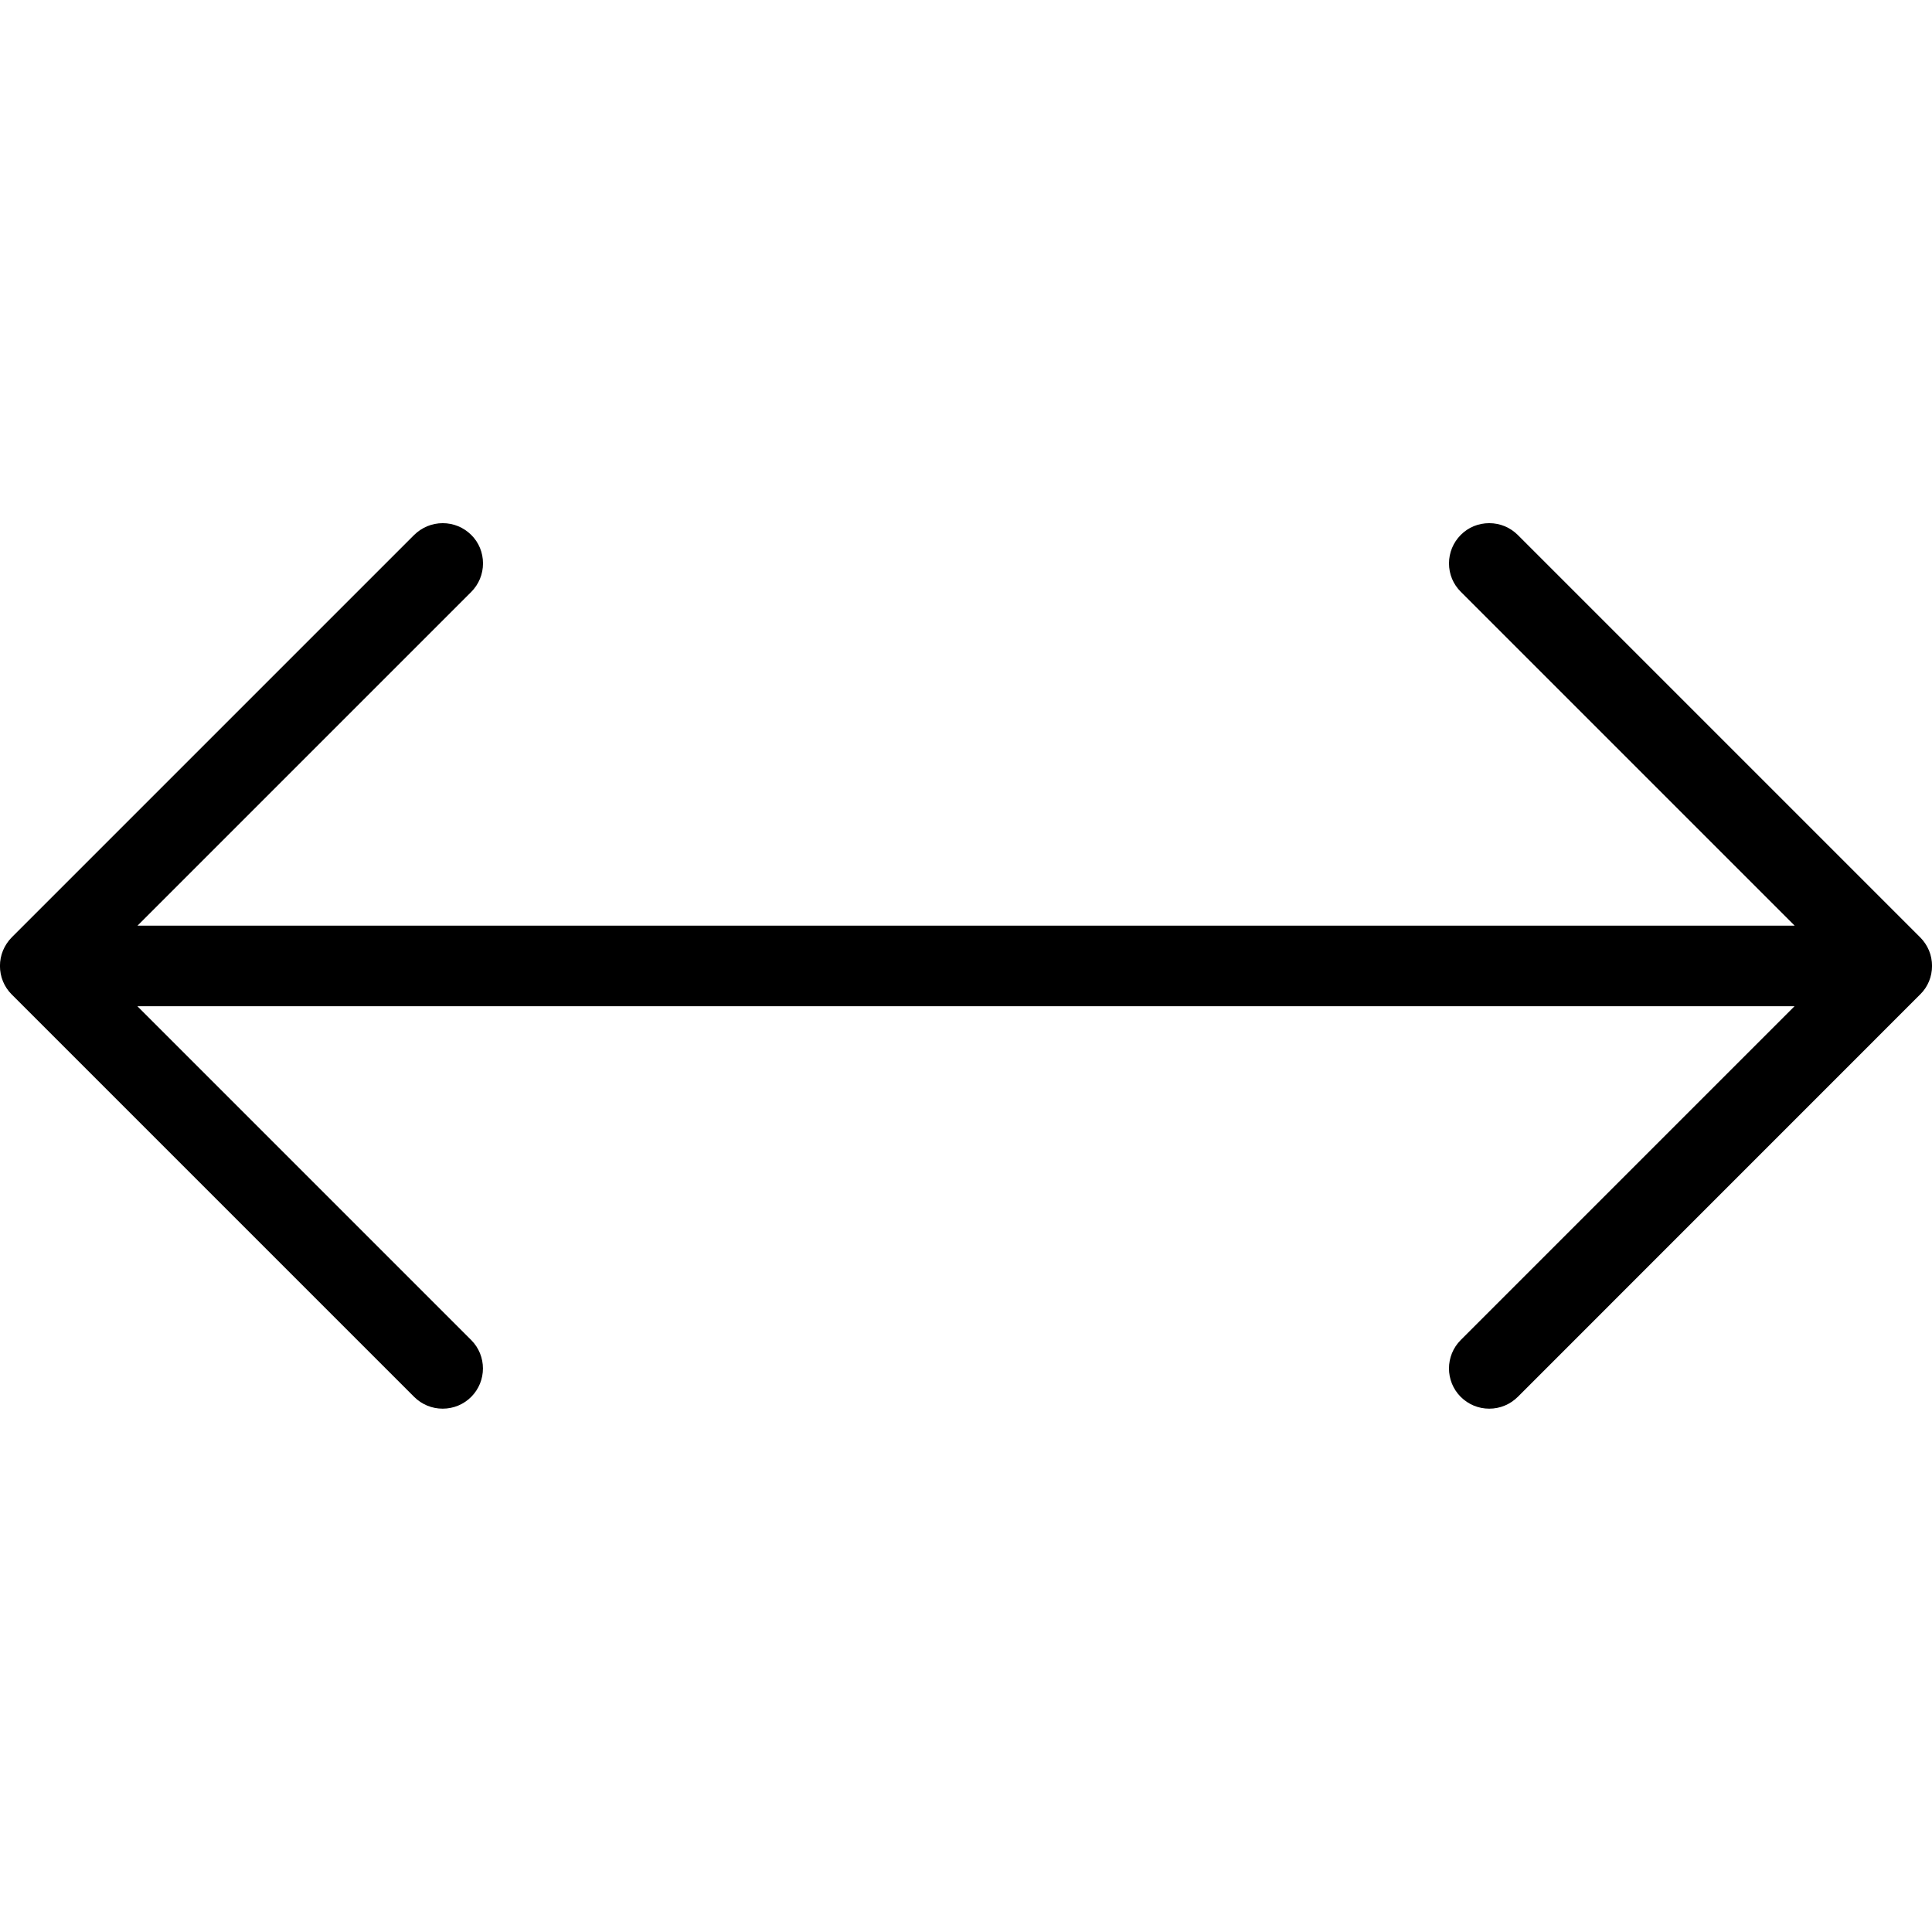 <?xml version="1.0" encoding="utf-8"?>
<!-- Generator: Adobe Illustrator 22.1.0, SVG Export Plug-In . SVG Version: 6.00 Build 0)  -->
<svg version="1.1" id="Layer_1" xmlns="http://www.w3.org/2000/svg" xmlns:xlink="http://www.w3.org/1999/xlink" x="0px" y="0px"
	 viewBox="0 0 24 24" style="enable-background:new 0 0 24 24;" xml:space="preserve">
<g>
	<title>expand-horizontal-1</title>
	<path d="M18.5,17.499c-0.134,0-0.259-0.052-0.354-0.146c-0.195-0.195-0.195-0.512,0-0.707l4.146-4.146H1.707l4.146,4.146
		c0.195,0.195,0.195,0.512,0,0.707c-0.094,0.094-0.22,0.146-0.354,0.146s-0.259-0.052-0.354-0.146l-5-5
		c-0.046-0.046-0.083-0.101-0.108-0.162c-0.05-0.122-0.05-0.261,0-0.383c0.026-0.062,0.062-0.116,0.108-0.163l5-5
		C5.241,6.551,5.367,6.499,5.5,6.499s0.259,0.052,0.354,0.146S6,6.865,6,6.999S5.948,7.258,5.854,7.353l-4.146,4.146h20.586
		l-4.146-4.146C18.052,7.258,18,7.133,18,6.999s0.052-0.259,0.146-0.354s0.22-0.146,0.354-0.146s0.259,0.052,0.354,0.146l5,5
		c0.046,0.046,0.083,0.101,0.109,0.163c0.05,0.121,0.05,0.261,0,0.382c-0.025,0.061-0.062,0.116-0.109,0.162l-4.999,5
		C18.759,17.447,18.634,17.499,18.5,17.499z"/>
</g>
</svg>

